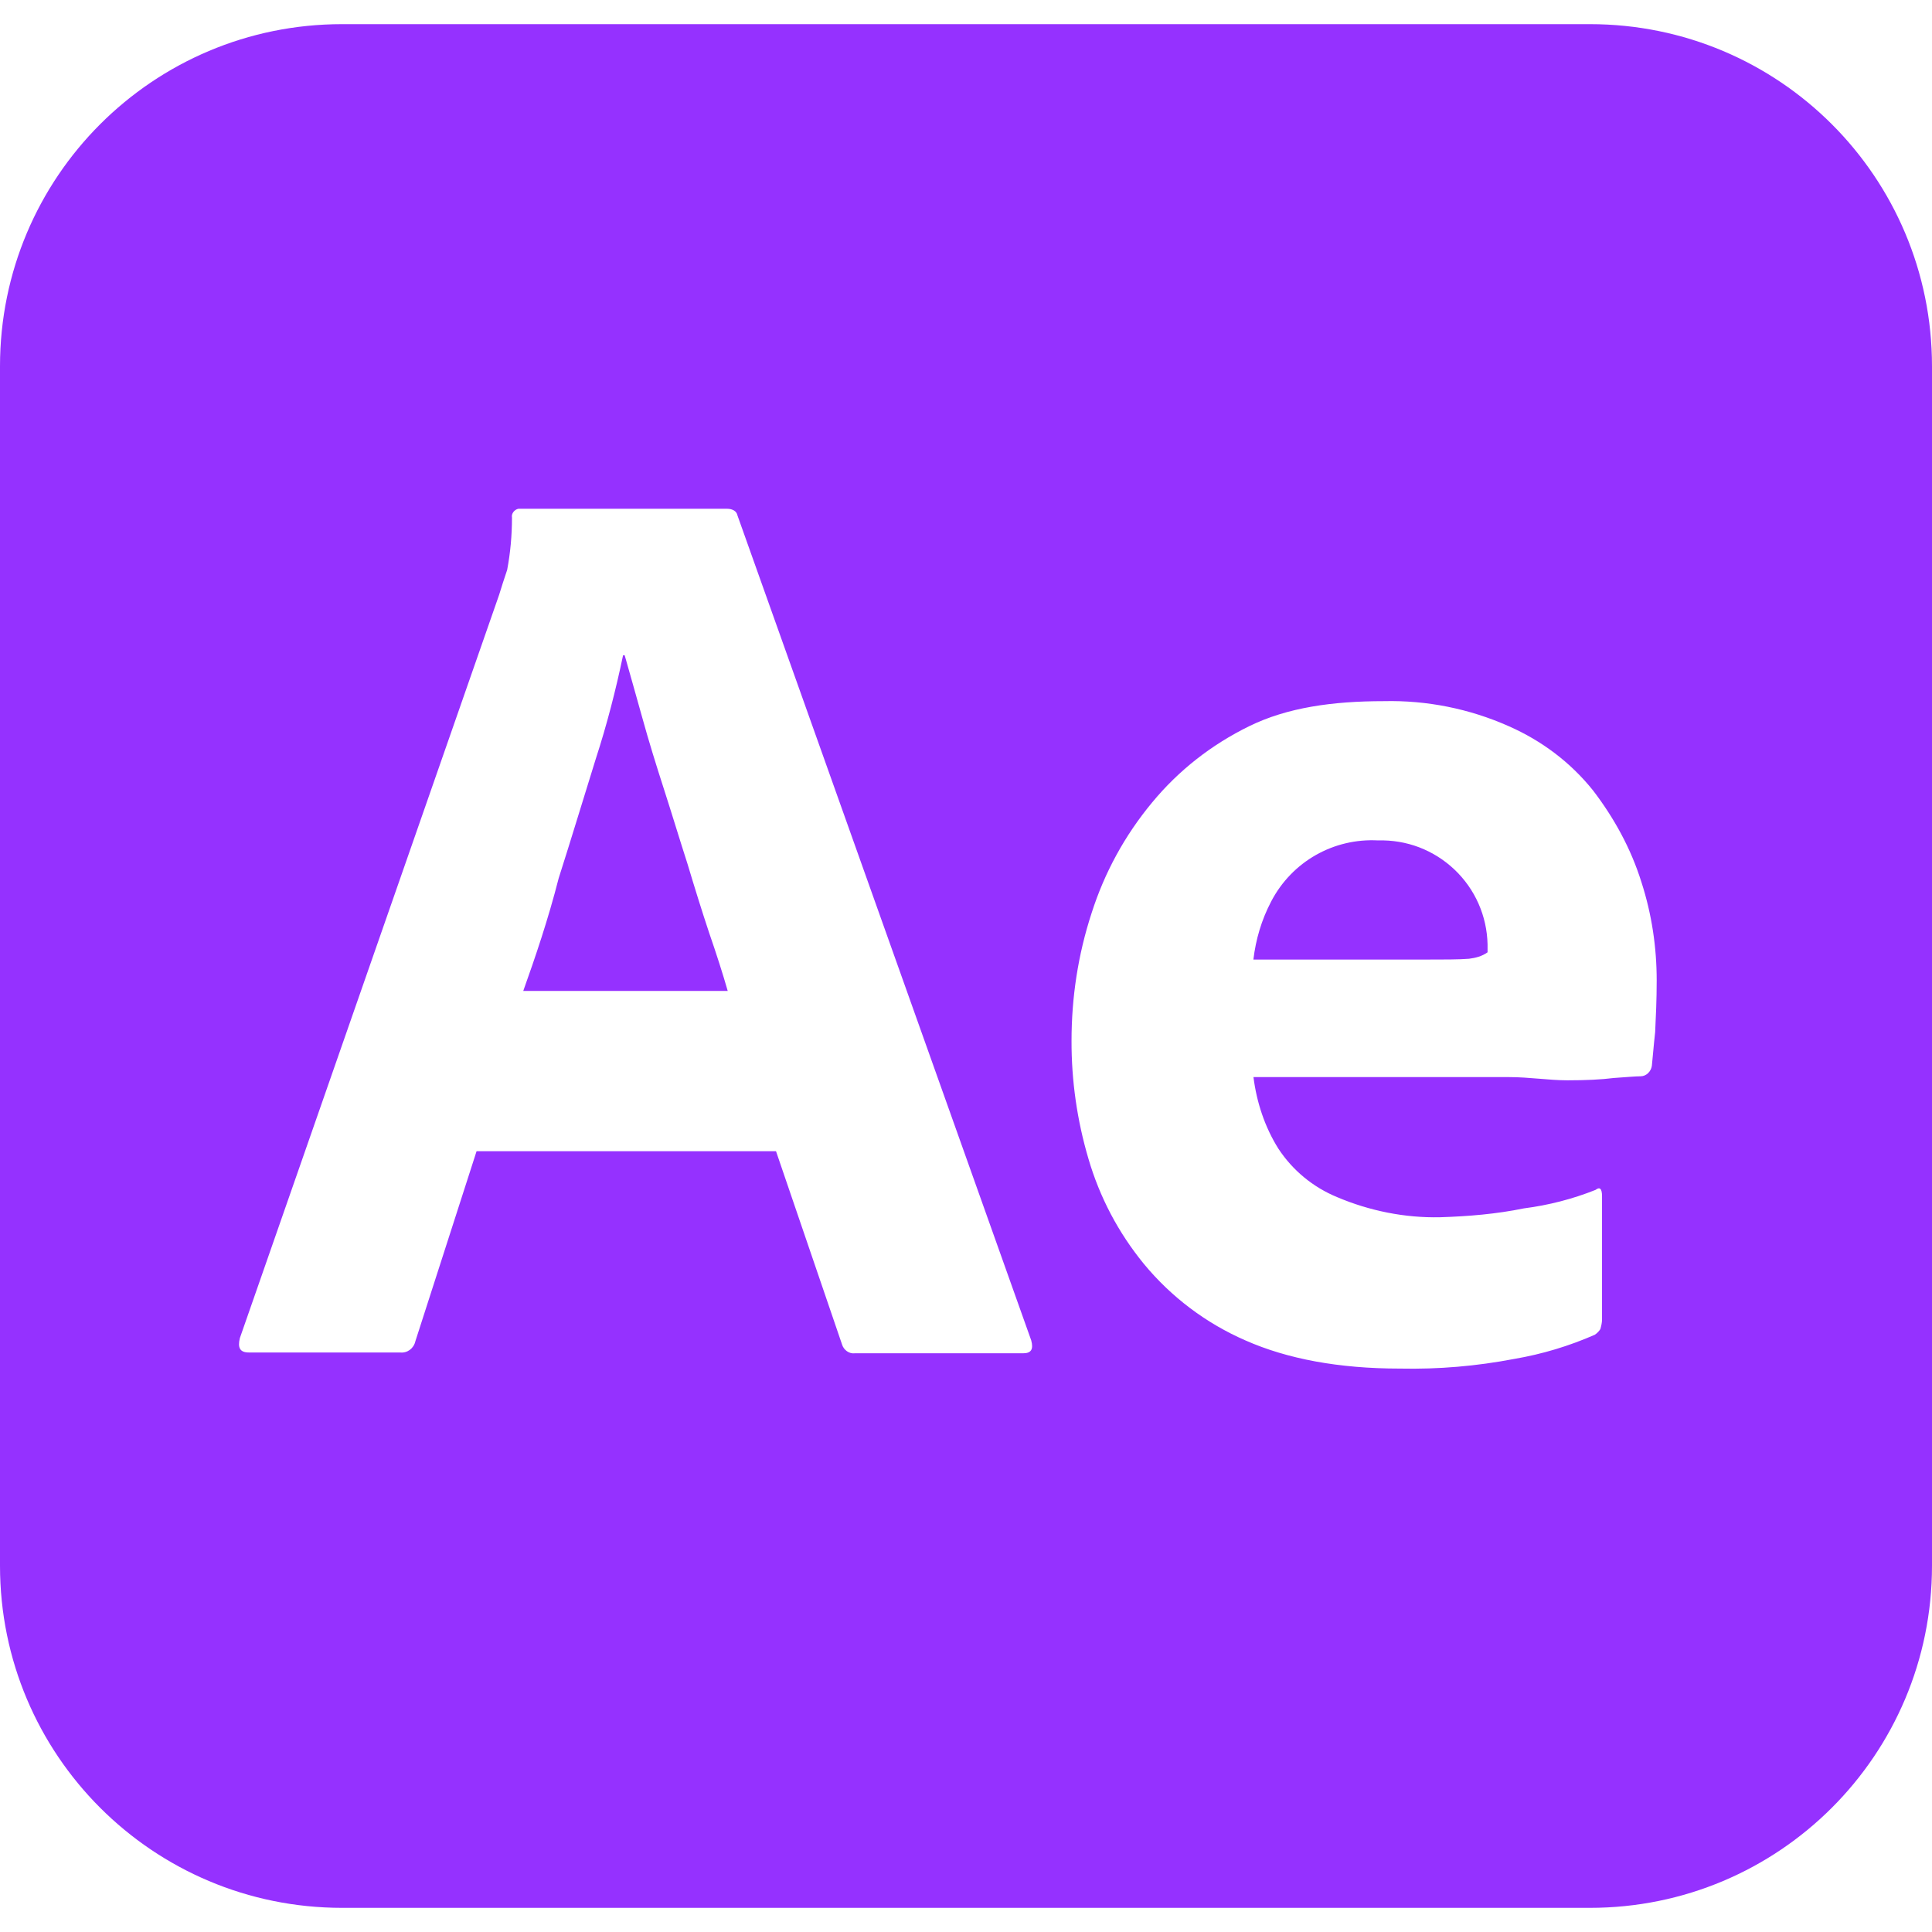 <svg width="48" height="48" viewBox="0 0 48 48" fill="none" xmlns="http://www.w3.org/2000/svg">
<g clip-path="url(#clip0_34_52)">
<path d="M17.08 21.46C16.88 20.84 16.7 20.24 16.5 19.62C16.3 19 16.12 18.42 15.96 17.84C15.8 17.28 15.66 16.76 15.52 16.28H15.48C15.3 17.14 15.08 18 14.8 18.86C14.5 19.82 14.2 20.82 13.88 21.82C13.62 22.84 13.3 23.78 13 24.62H18.08C17.96 24.2 17.8 23.7 17.62 23.18C17.44 22.64 17.26 22.06 17.08 21.46ZM34.24 20.88C33.14 20.82 32.1 21.4 31.58 22.4C31.34 22.86 31.2 23.34 31.14 23.84H35.358C35.878 23.84 36.258 23.84 36.498 23.82C36.658 23.8 36.818 23.76 36.958 23.66V23.46C36.95 23.112 36.874 22.768 36.733 22.45C36.592 22.131 36.389 21.844 36.136 21.604C35.883 21.364 35.586 21.177 35.261 21.052C34.935 20.928 34.588 20.87 34.24 20.88ZM39.5 0.6H8.5C3.8 0.6 0 4.4 0 9.1V38.9C0 43.6 3.8 47.4 8.5 47.4H39.5C44.2 47.4 48 43.6 48 38.9V9.1C48 4.4 44.2 0.6 39.5 0.6ZM25.42 33.622H21.24C21.1 33.642 20.96 33.54 20.92 33.402L19.28 28.602H11.84L10.32 33.322C10.28 33.502 10.12 33.622 9.94 33.602H6.18C5.96 33.602 5.9 33.482 5.96 33.242L12.4 14.78C12.46 14.58 12.52 14.4 12.6 14.16C12.68 13.74 12.72 13.3 12.72 12.86C12.7 12.76 12.78 12.66 12.88 12.64H18.06C18.2 12.64 18.3 12.7 18.32 12.8L25.62 33.3C25.68 33.52 25.622 33.622 25.42 33.622ZM41.122 25.64C41.08 26.018 41.06 26.3 41.04 26.48C41.02 26.62 40.902 26.74 40.76 26.74C40.64 26.74 40.42 26.76 40.1 26.782C39.782 26.822 39.4 26.84 38.942 26.84C38.482 26.84 38 26.76 37.482 26.76H31.142C31.22 27.38 31.422 28 31.762 28.54C32.116 29.078 32.624 29.497 33.22 29.742C34.02 30.082 34.902 30.262 35.782 30.242C36.482 30.22 37.18 30.162 37.86 30.022C38.471 29.944 39.07 29.79 39.642 29.562C39.742 29.484 39.802 29.522 39.802 29.722V32.784C39.802 32.862 39.782 32.944 39.76 33.022C39.724 33.078 39.677 33.125 39.622 33.162C38.982 33.442 38.322 33.642 37.622 33.762C36.68 33.942 35.742 34.022 34.782 34.002C33.26 34.002 31.982 33.762 30.942 33.302C29.964 32.876 29.099 32.225 28.42 31.402C27.782 30.622 27.32 29.742 27.04 28.782C26.76 27.833 26.619 26.849 26.622 25.86C26.622 24.782 26.782 23.72 27.122 22.68C27.442 21.68 27.942 20.76 28.622 19.94C29.282 19.14 30.1 18.5 31.04 18.04C31.982 17.58 33.1 17.42 34.38 17.42C35.446 17.395 36.505 17.607 37.48 18.04C38.3 18.4 39.02 18.94 39.58 19.64C40.1 20.32 40.52 21.08 40.782 21.92C41.04 22.72 41.16 23.54 41.16 24.36C41.16 24.84 41.14 25.26 41.122 25.64Z" fill="#9531FF"/>
</g>
<defs>
<clipPath id="clip0_34_52">
<rect width="48" height="48" fill="white"/>
</clipPath>
</defs>
</svg>
